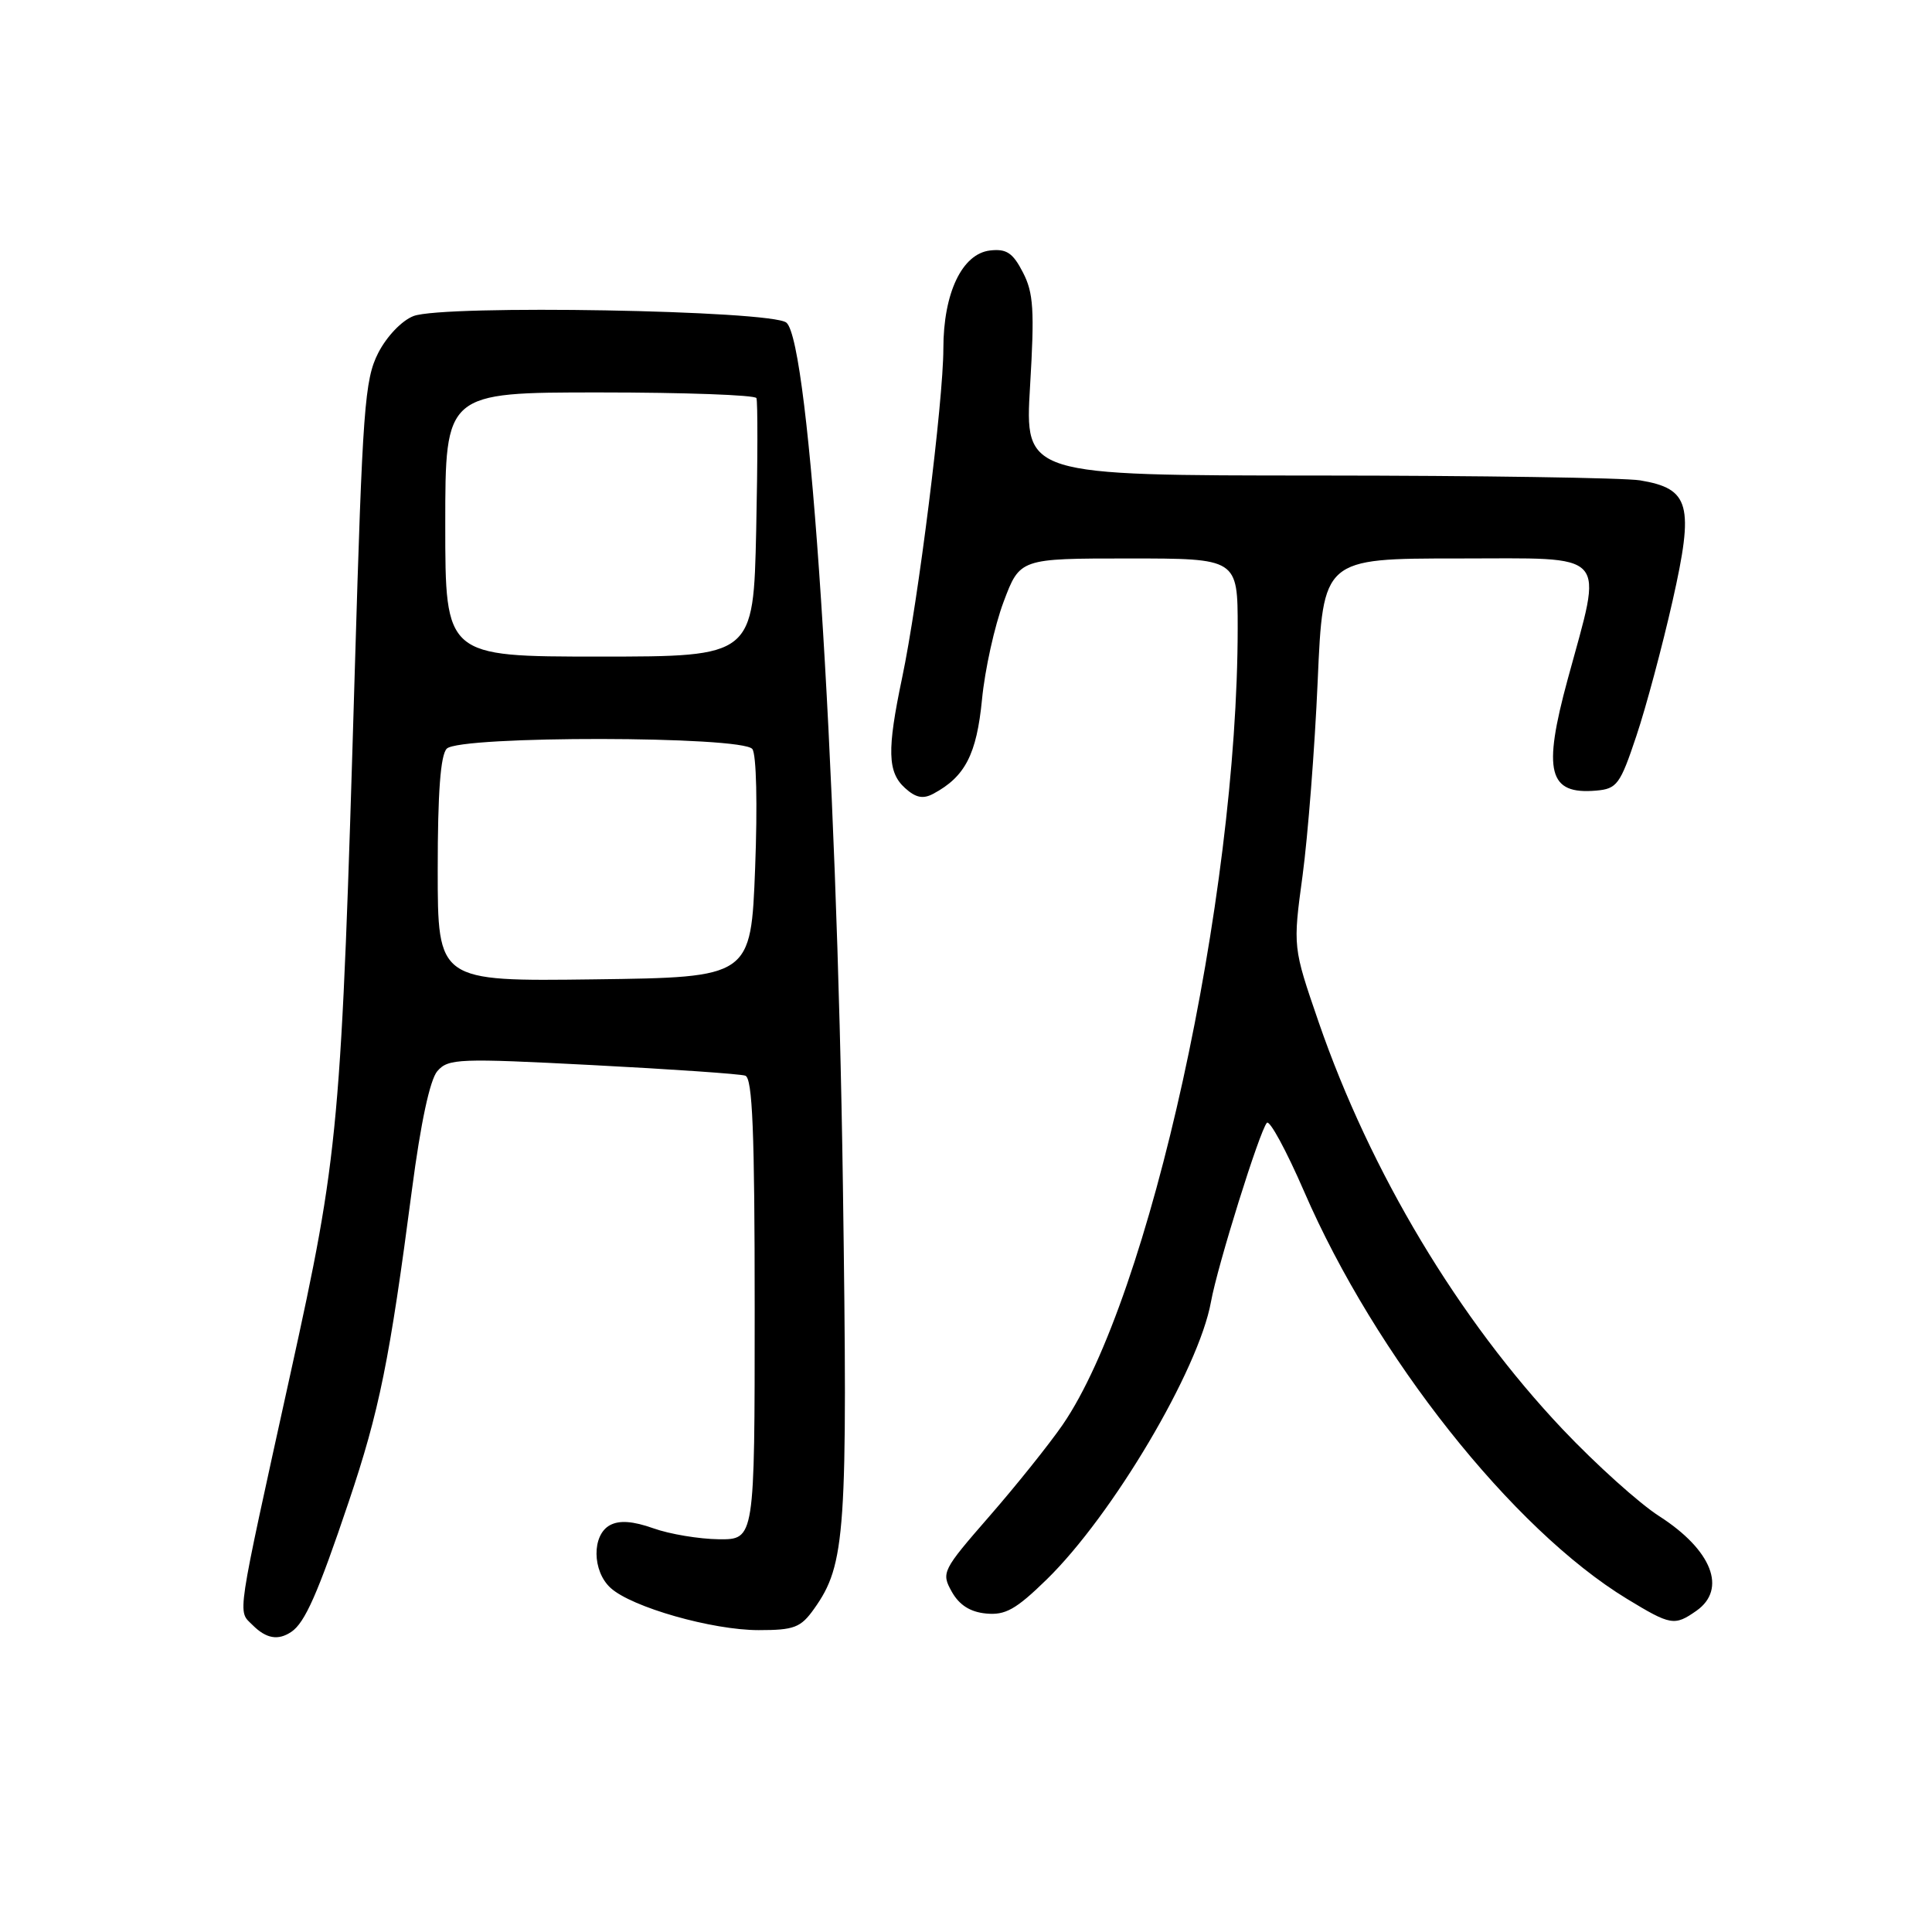 <?xml version="1.0" encoding="UTF-8" standalone="no"?>
<!DOCTYPE svg PUBLIC "-//W3C//DTD SVG 1.1//EN" "http://www.w3.org/Graphics/SVG/1.1/DTD/svg11.dtd" >
<svg xmlns="http://www.w3.org/2000/svg" xmlns:xlink="http://www.w3.org/1999/xlink" version="1.1" viewBox="0 0 256 256">
 <g >
 <path fill="currentColor"
d=" M 38.60 216.23 C 40.40 215.03 42.12 211.14 46.20 199.02 C 50.27 186.94 51.62 180.28 54.59 157.61 C 55.75 148.76 56.97 143.07 57.95 141.93 C 59.40 140.26 60.78 140.21 78.50 141.13 C 88.95 141.67 98.06 142.30 98.75 142.53 C 99.71 142.84 100.00 149.93 100.00 173.47 C 100.00 204.00 100.00 204.00 95.25 203.96 C 92.64 203.93 88.73 203.28 86.58 202.51 C 83.87 201.55 82.08 201.42 80.83 202.09 C 78.40 203.39 78.46 208.20 80.92 210.42 C 83.73 212.97 94.38 216.00 100.52 216.00 C 105.24 216.00 106.10 215.67 107.87 213.18 C 112.06 207.30 112.34 203.18 111.69 157.12 C 110.88 100.23 107.28 45.31 104.20 42.75 C 102.23 41.11 58.77 40.35 54.79 41.88 C 53.24 42.48 51.24 44.57 50.11 46.78 C 48.32 50.30 48.04 54.12 47.02 88.57 C 45.21 149.75 44.94 152.72 38.49 182.00 C 31.20 215.14 31.47 213.33 33.47 215.33 C 35.27 217.13 36.85 217.41 38.60 216.23 Z  M 224.78 213.44 C 228.87 210.57 226.84 205.39 219.87 200.91 C 217.22 199.22 211.47 194.04 207.09 189.42 C 193.27 174.82 181.59 155.32 174.72 135.41 C 171.31 125.50 171.31 125.50 172.60 116.00 C 173.30 110.78 174.21 99.19 174.60 90.25 C 175.31 74.00 175.31 74.00 193.24 74.00 C 213.53 74.00 212.41 72.77 207.73 90.00 C 204.39 102.27 205.17 105.31 211.50 104.76 C 214.26 104.52 214.68 103.95 216.83 97.51 C 218.12 93.66 220.27 85.62 221.62 79.64 C 224.50 66.88 223.93 64.75 217.32 63.65 C 215.22 63.31 196.01 63.02 174.64 63.01 C 135.78 63.00 135.78 63.00 136.49 51.15 C 137.09 41.11 136.95 38.80 135.54 36.09 C 134.21 33.50 133.36 32.94 131.19 33.19 C 127.48 33.62 125.00 38.83 125.00 46.21 C 125.00 53.10 121.67 79.71 119.53 89.84 C 117.52 99.40 117.60 102.33 119.92 104.42 C 121.34 105.71 122.31 105.91 123.68 105.17 C 127.88 102.92 129.41 99.96 130.12 92.69 C 130.50 88.74 131.79 82.91 132.98 79.75 C 135.14 74.00 135.14 74.00 149.57 74.00 C 164.00 74.00 164.00 74.00 164.00 83.25 C 163.98 119.16 152.38 171.95 140.80 188.80 C 139.02 191.38 134.66 196.83 131.11 200.90 C 124.86 208.08 124.70 208.38 126.11 210.90 C 127.10 212.67 128.55 213.60 130.66 213.80 C 133.21 214.05 134.62 213.26 138.68 209.30 C 147.43 200.76 158.84 181.48 160.46 172.50 C 161.32 167.72 166.92 149.80 167.87 148.78 C 168.24 148.38 170.45 152.46 172.79 157.85 C 182.23 179.66 200.44 202.64 215.57 211.85 C 221.39 215.39 221.88 215.47 224.78 213.44 Z  M 58.00 115.22 C 58.00 105.03 58.37 100.03 59.20 99.20 C 60.94 97.46 98.39 97.51 99.69 99.25 C 100.23 99.97 100.38 106.62 100.06 115.00 C 99.50 129.50 99.50 129.50 78.75 129.77 C 58.00 130.04 58.00 130.04 58.00 115.22 Z  M 59.00 69.50 C 59.00 52.00 59.00 52.00 79.44 52.00 C 90.68 52.00 100.04 52.34 100.23 52.75 C 100.41 53.16 100.40 61.04 100.20 70.25 C 99.83 87.00 99.83 87.00 79.41 87.00 C 59.00 87.00 59.00 87.00 59.00 69.50 Z "/>
</g>
</svg>